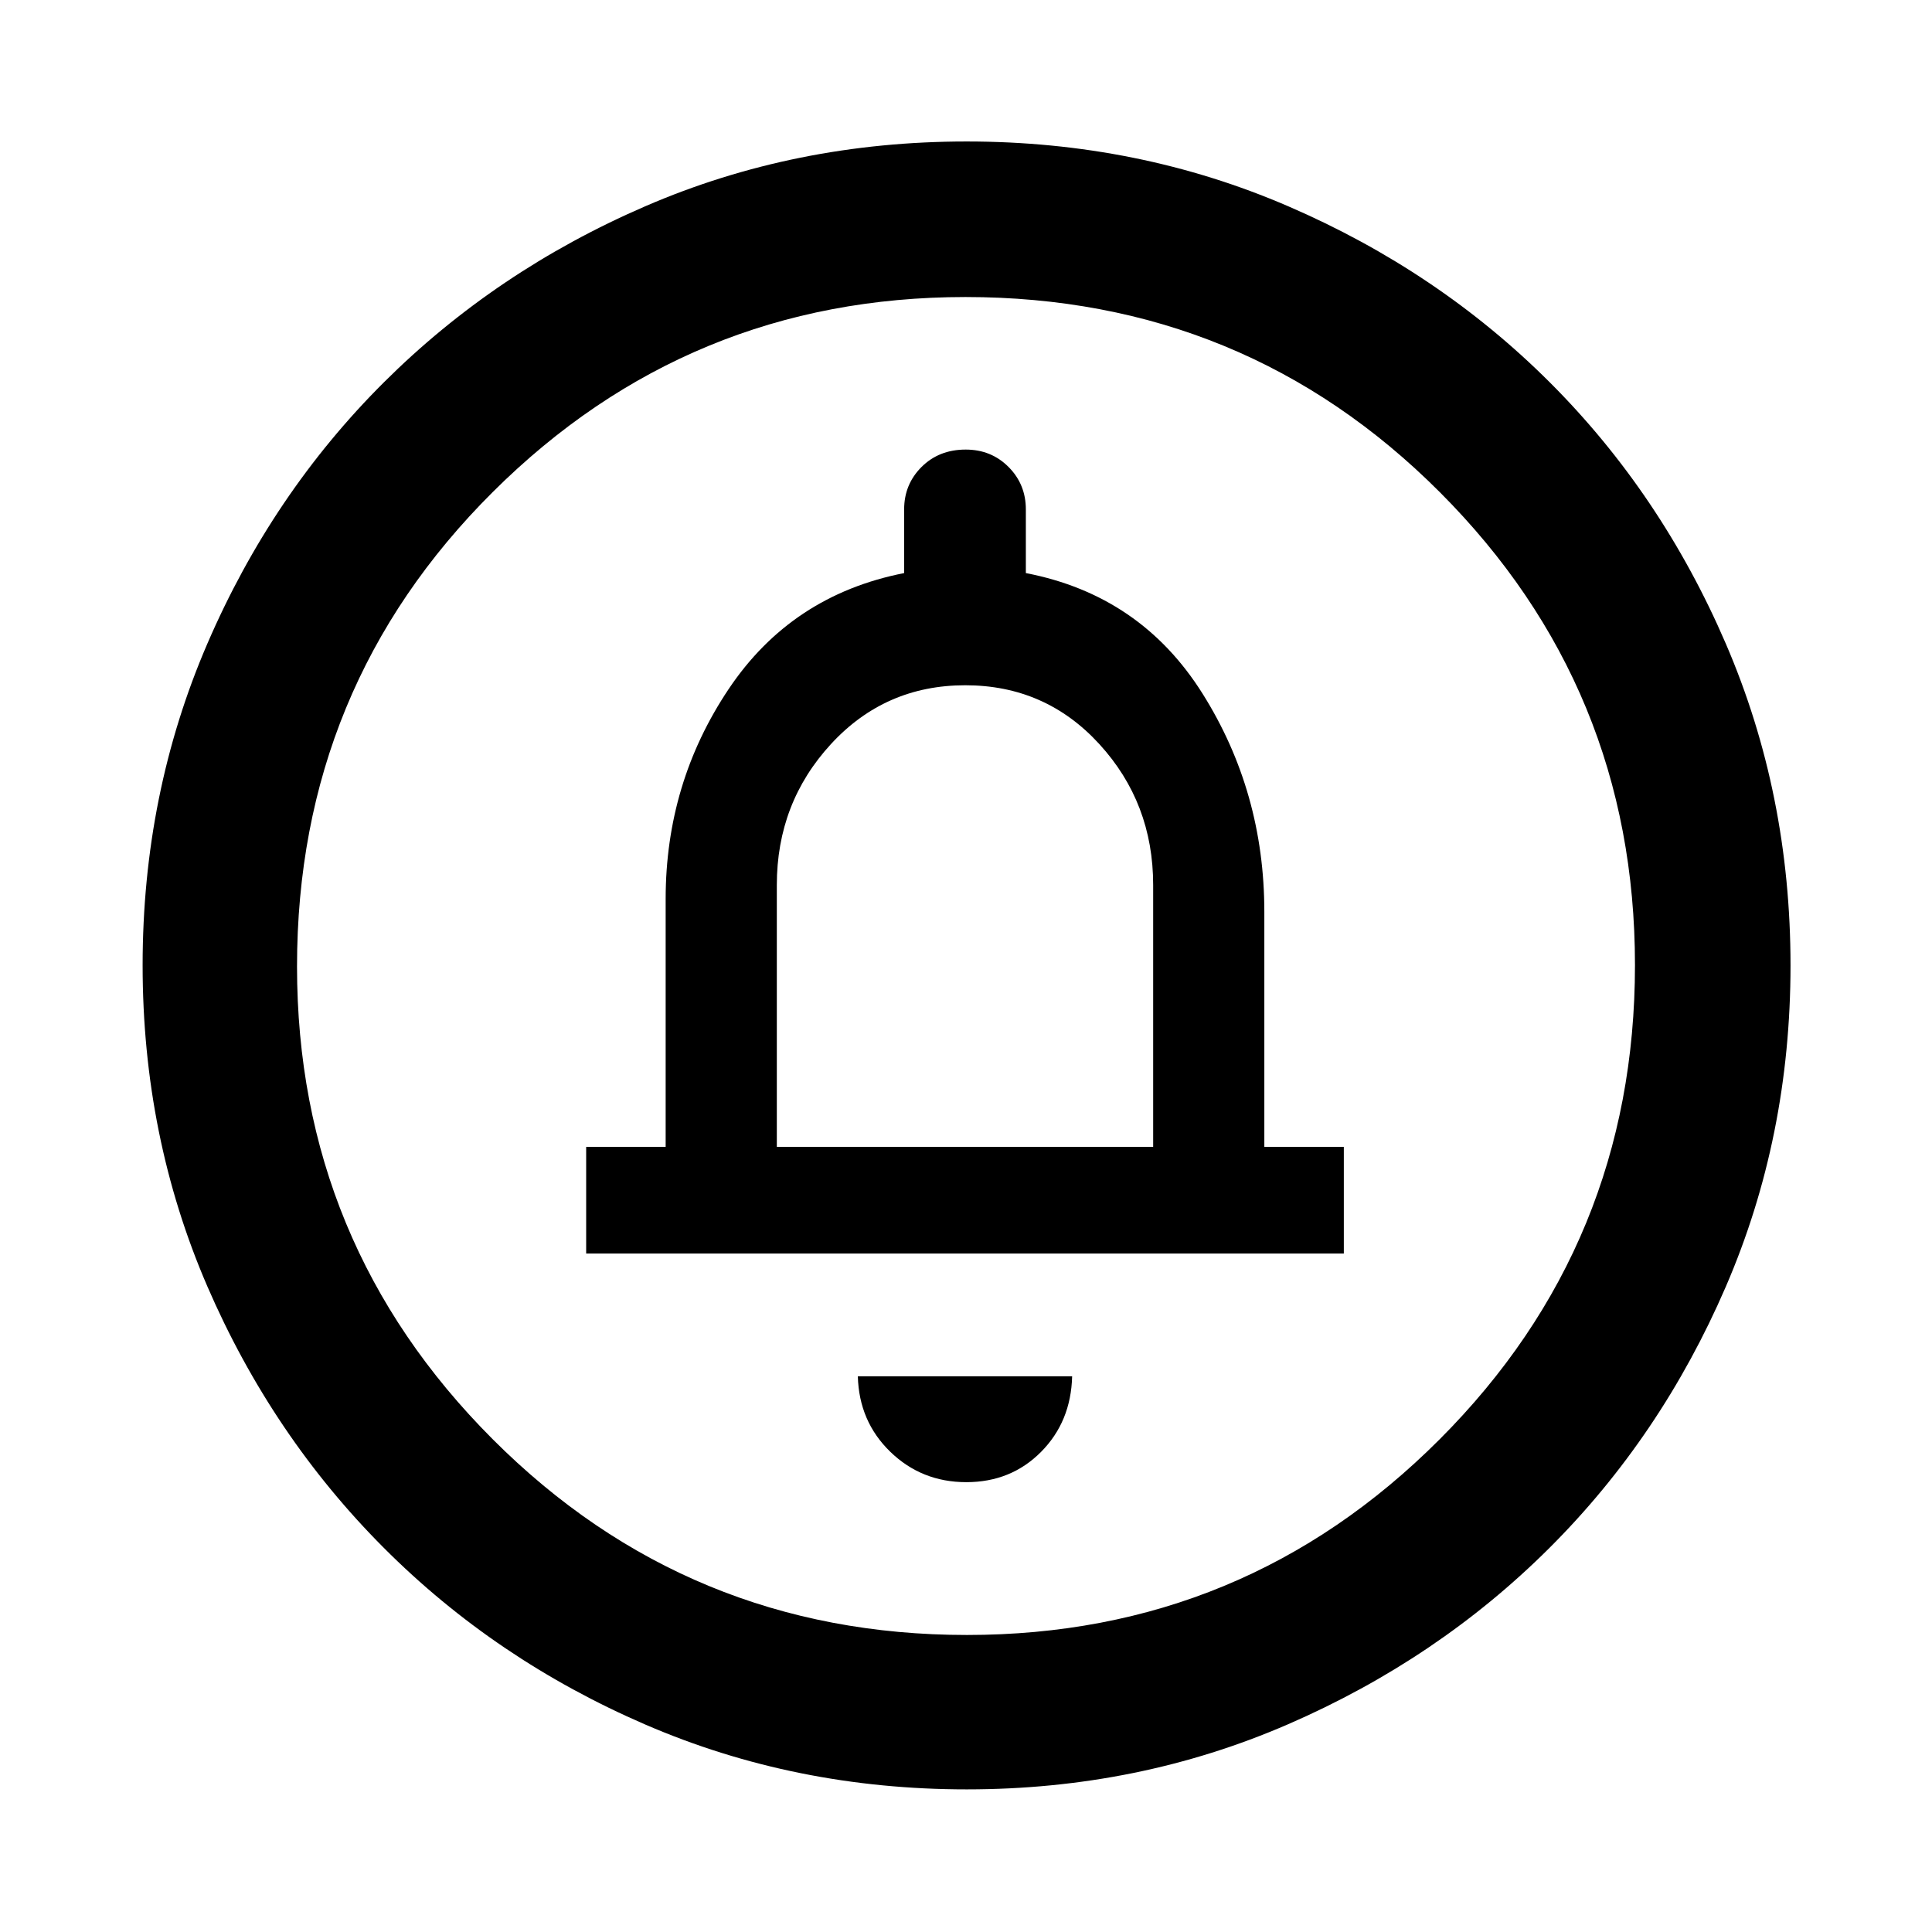 <svg xmlns="http://www.w3.org/2000/svg" height="48" viewBox="0 -960 960 960" width="48"><path d="M480.15-223.52q22.19 0 37.11-15.01 14.91-15 15.48-37.6H426.26q.57 22.43 16.13 37.52 15.57 15.09 37.76 15.09ZM291.26-337.13h376.48v-52.98h-39.5v-116.76q0-59.63-30.72-108.5t-87.78-59.87v-31.63q0-12.47-8.6-21.1-8.6-8.64-21.3-8.64-13.27 0-21.93 8.64-8.65 8.63-8.65 21.1v31.63q-56 11-87.25 57.71-31.25 46.72-31.25 104.16v123.26h-39.5v52.98ZM386-390.11v-130.13q0-40.8 26.9-70.03 26.89-29.23 66.75-29.23 39.85 0 66.6 29.23Q573-561.04 573-520.24v130.13H386Zm94.41 319.24q-85.18 0-159.64-32.16-74.46-32.16-130.03-87.83-55.58-55.68-87.73-130-32.14-74.32-32.14-159.5 0-85.26 32.16-159.79 32.16-74.54 87.74-129.89 55.59-55.36 129.95-87.51 74.37-32.15 159.59-32.15 85.31 0 159.92 32.24 74.6 32.24 129.91 87.5t87.43 129.84q32.13 74.58 32.13 159.79 0 85.25-32.16 159.7-32.17 74.46-87.62 129.78-55.46 55.32-129.94 87.65-74.48 32.33-159.57 32.33Zm.06-76.72q137.77 0 234.86-97.2 97.08-97.19 97.08-235.68 0-137.77-96.86-234.86-96.87-97.08-235.8-97.08-137.55 0-234.86 96.86-97.3 96.87-97.3 235.8 0 137.55 97.2 234.86 97.19 97.3 235.68 97.3ZM480-480Z"/></svg>